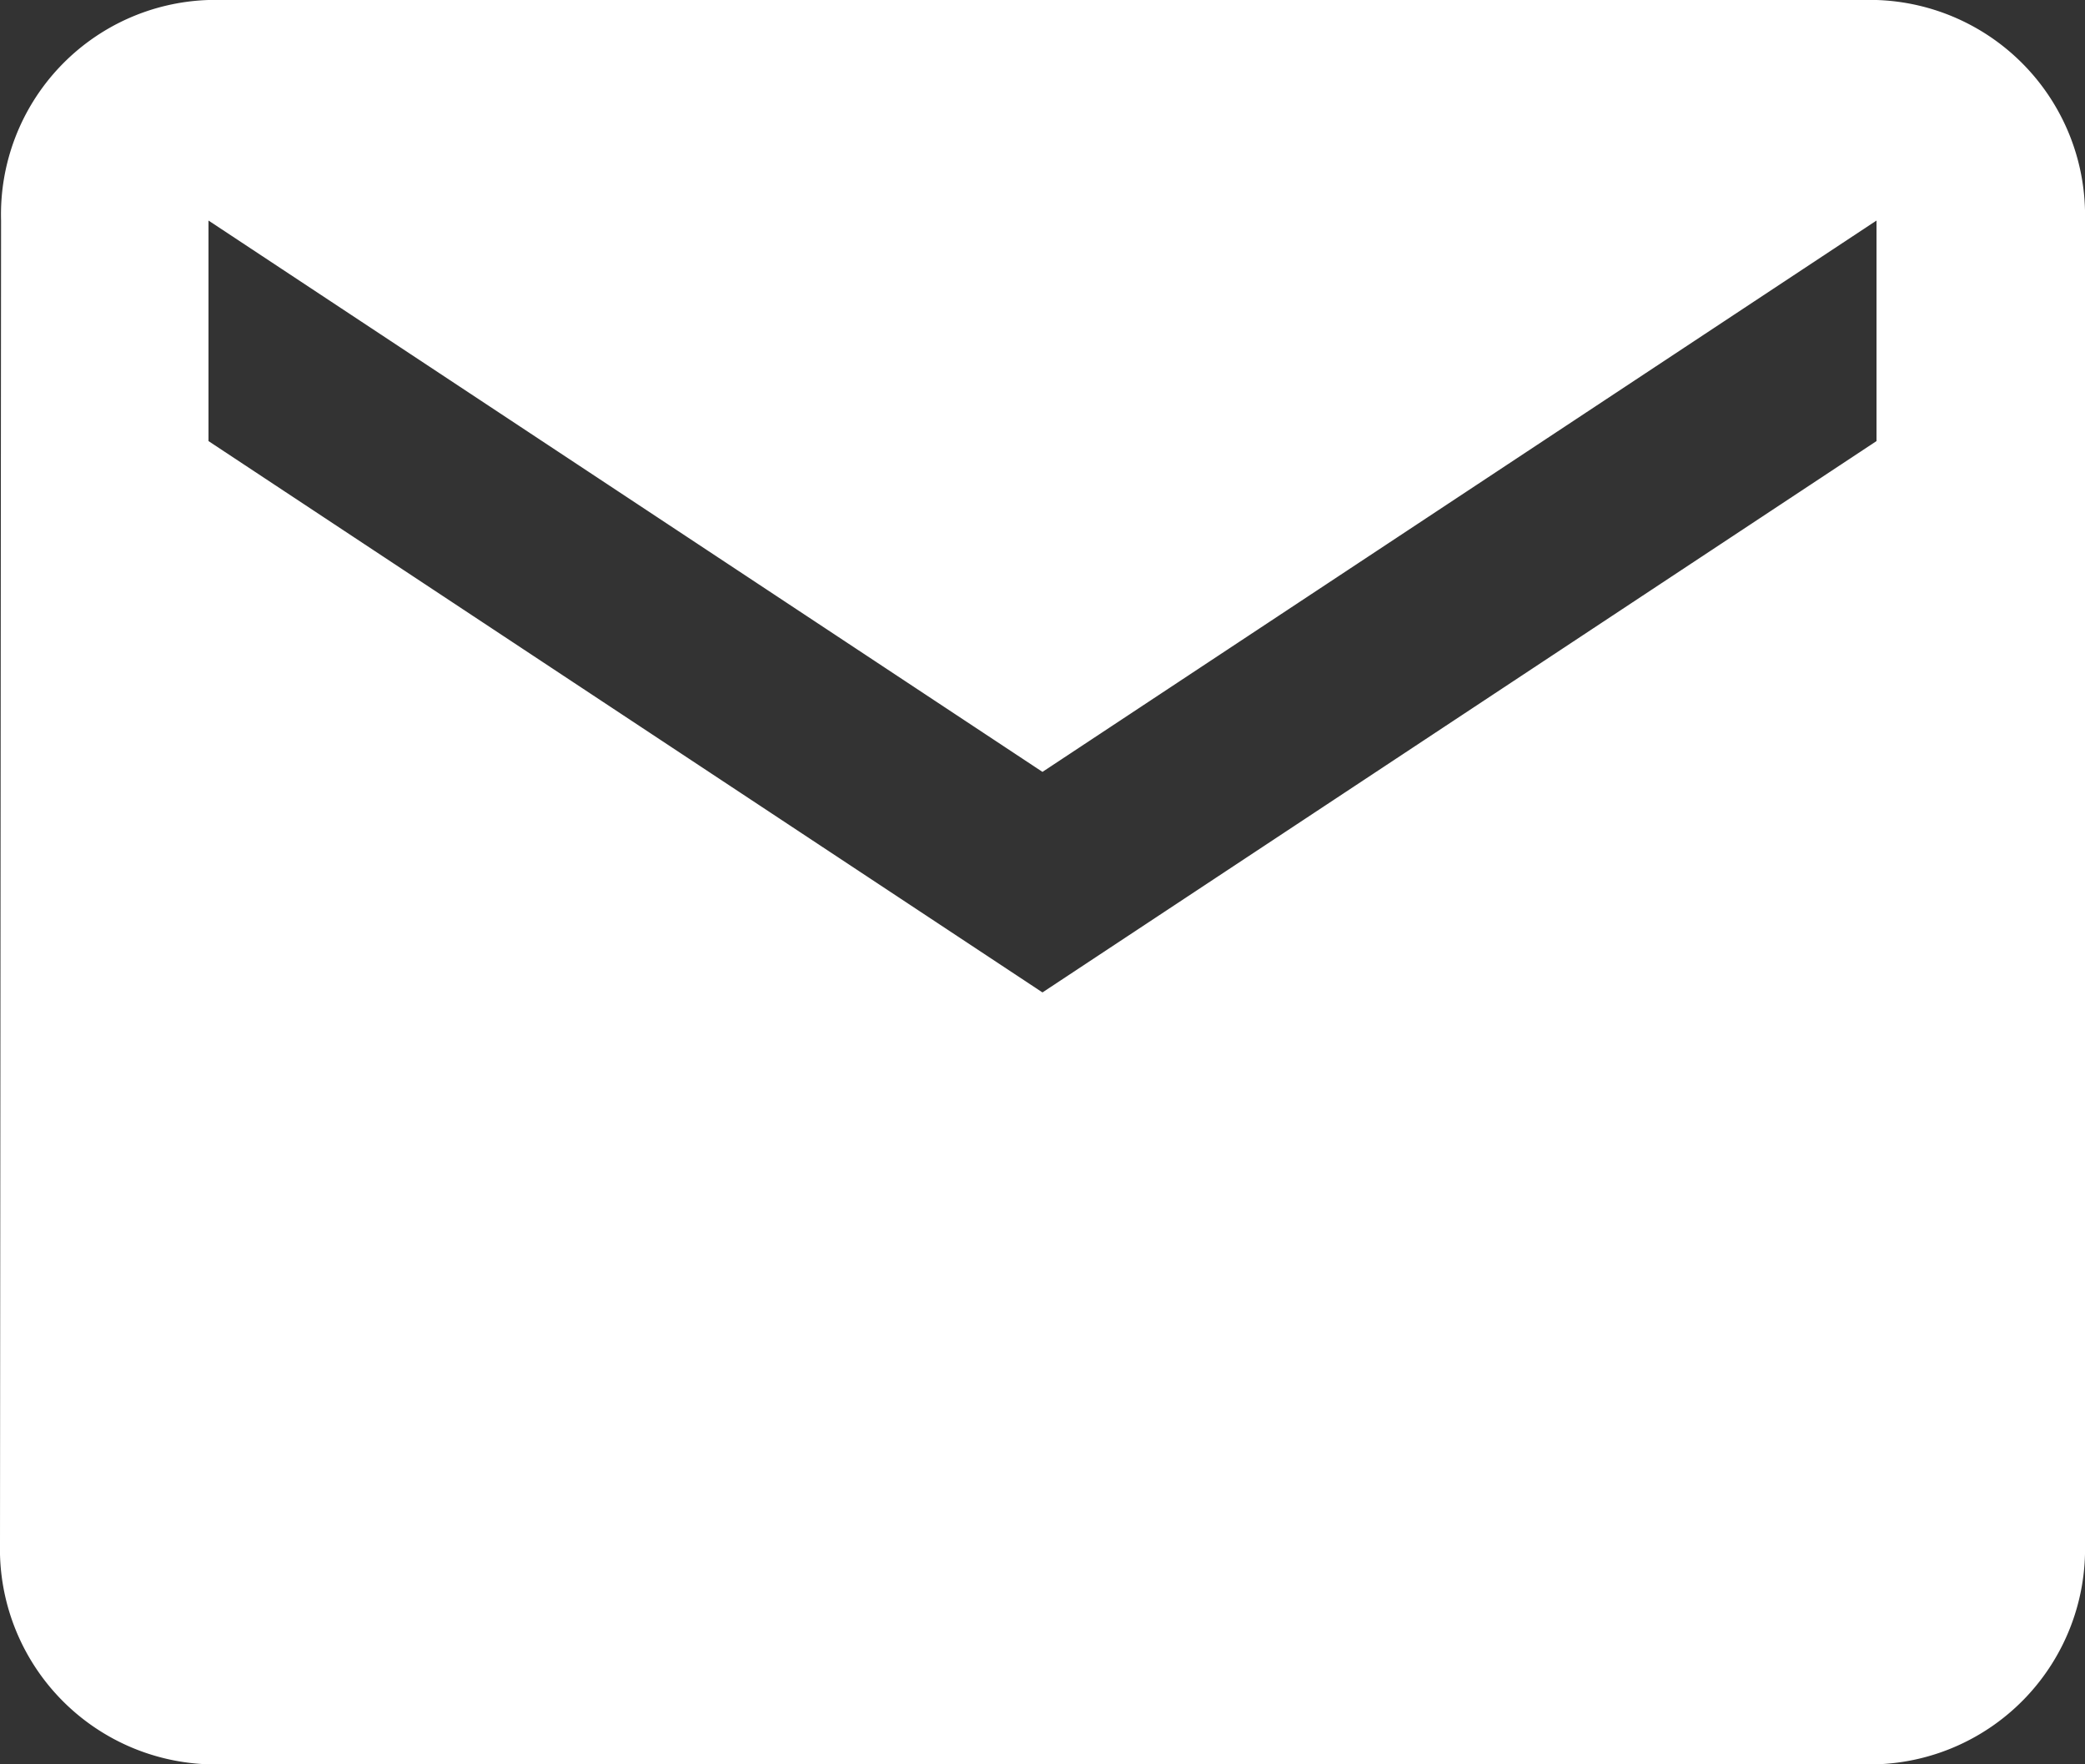 <svg xmlns="http://www.w3.org/2000/svg" width="33.091" height="28" viewBox="0 0 33.091 28"><rect x="0" y="0" width="33.091" height="28" fill="#333333" stroke="none"/><defs><style>.a{fill:#fff;}</style></defs><path class="a" d="M31.782,4H5.309A3.405,3.405,0,0,0,2.017,7.5L2,28.5A3.419,3.419,0,0,0,5.309,32H31.782a3.419,3.419,0,0,0,3.309-3.5V7.5A3.419,3.419,0,0,0,31.782,4Zm0,7L18.545,19.75,5.309,11V7.5l13.236,8.75L31.782,7.5Z" transform="translate(-2 -4)"/></svg>